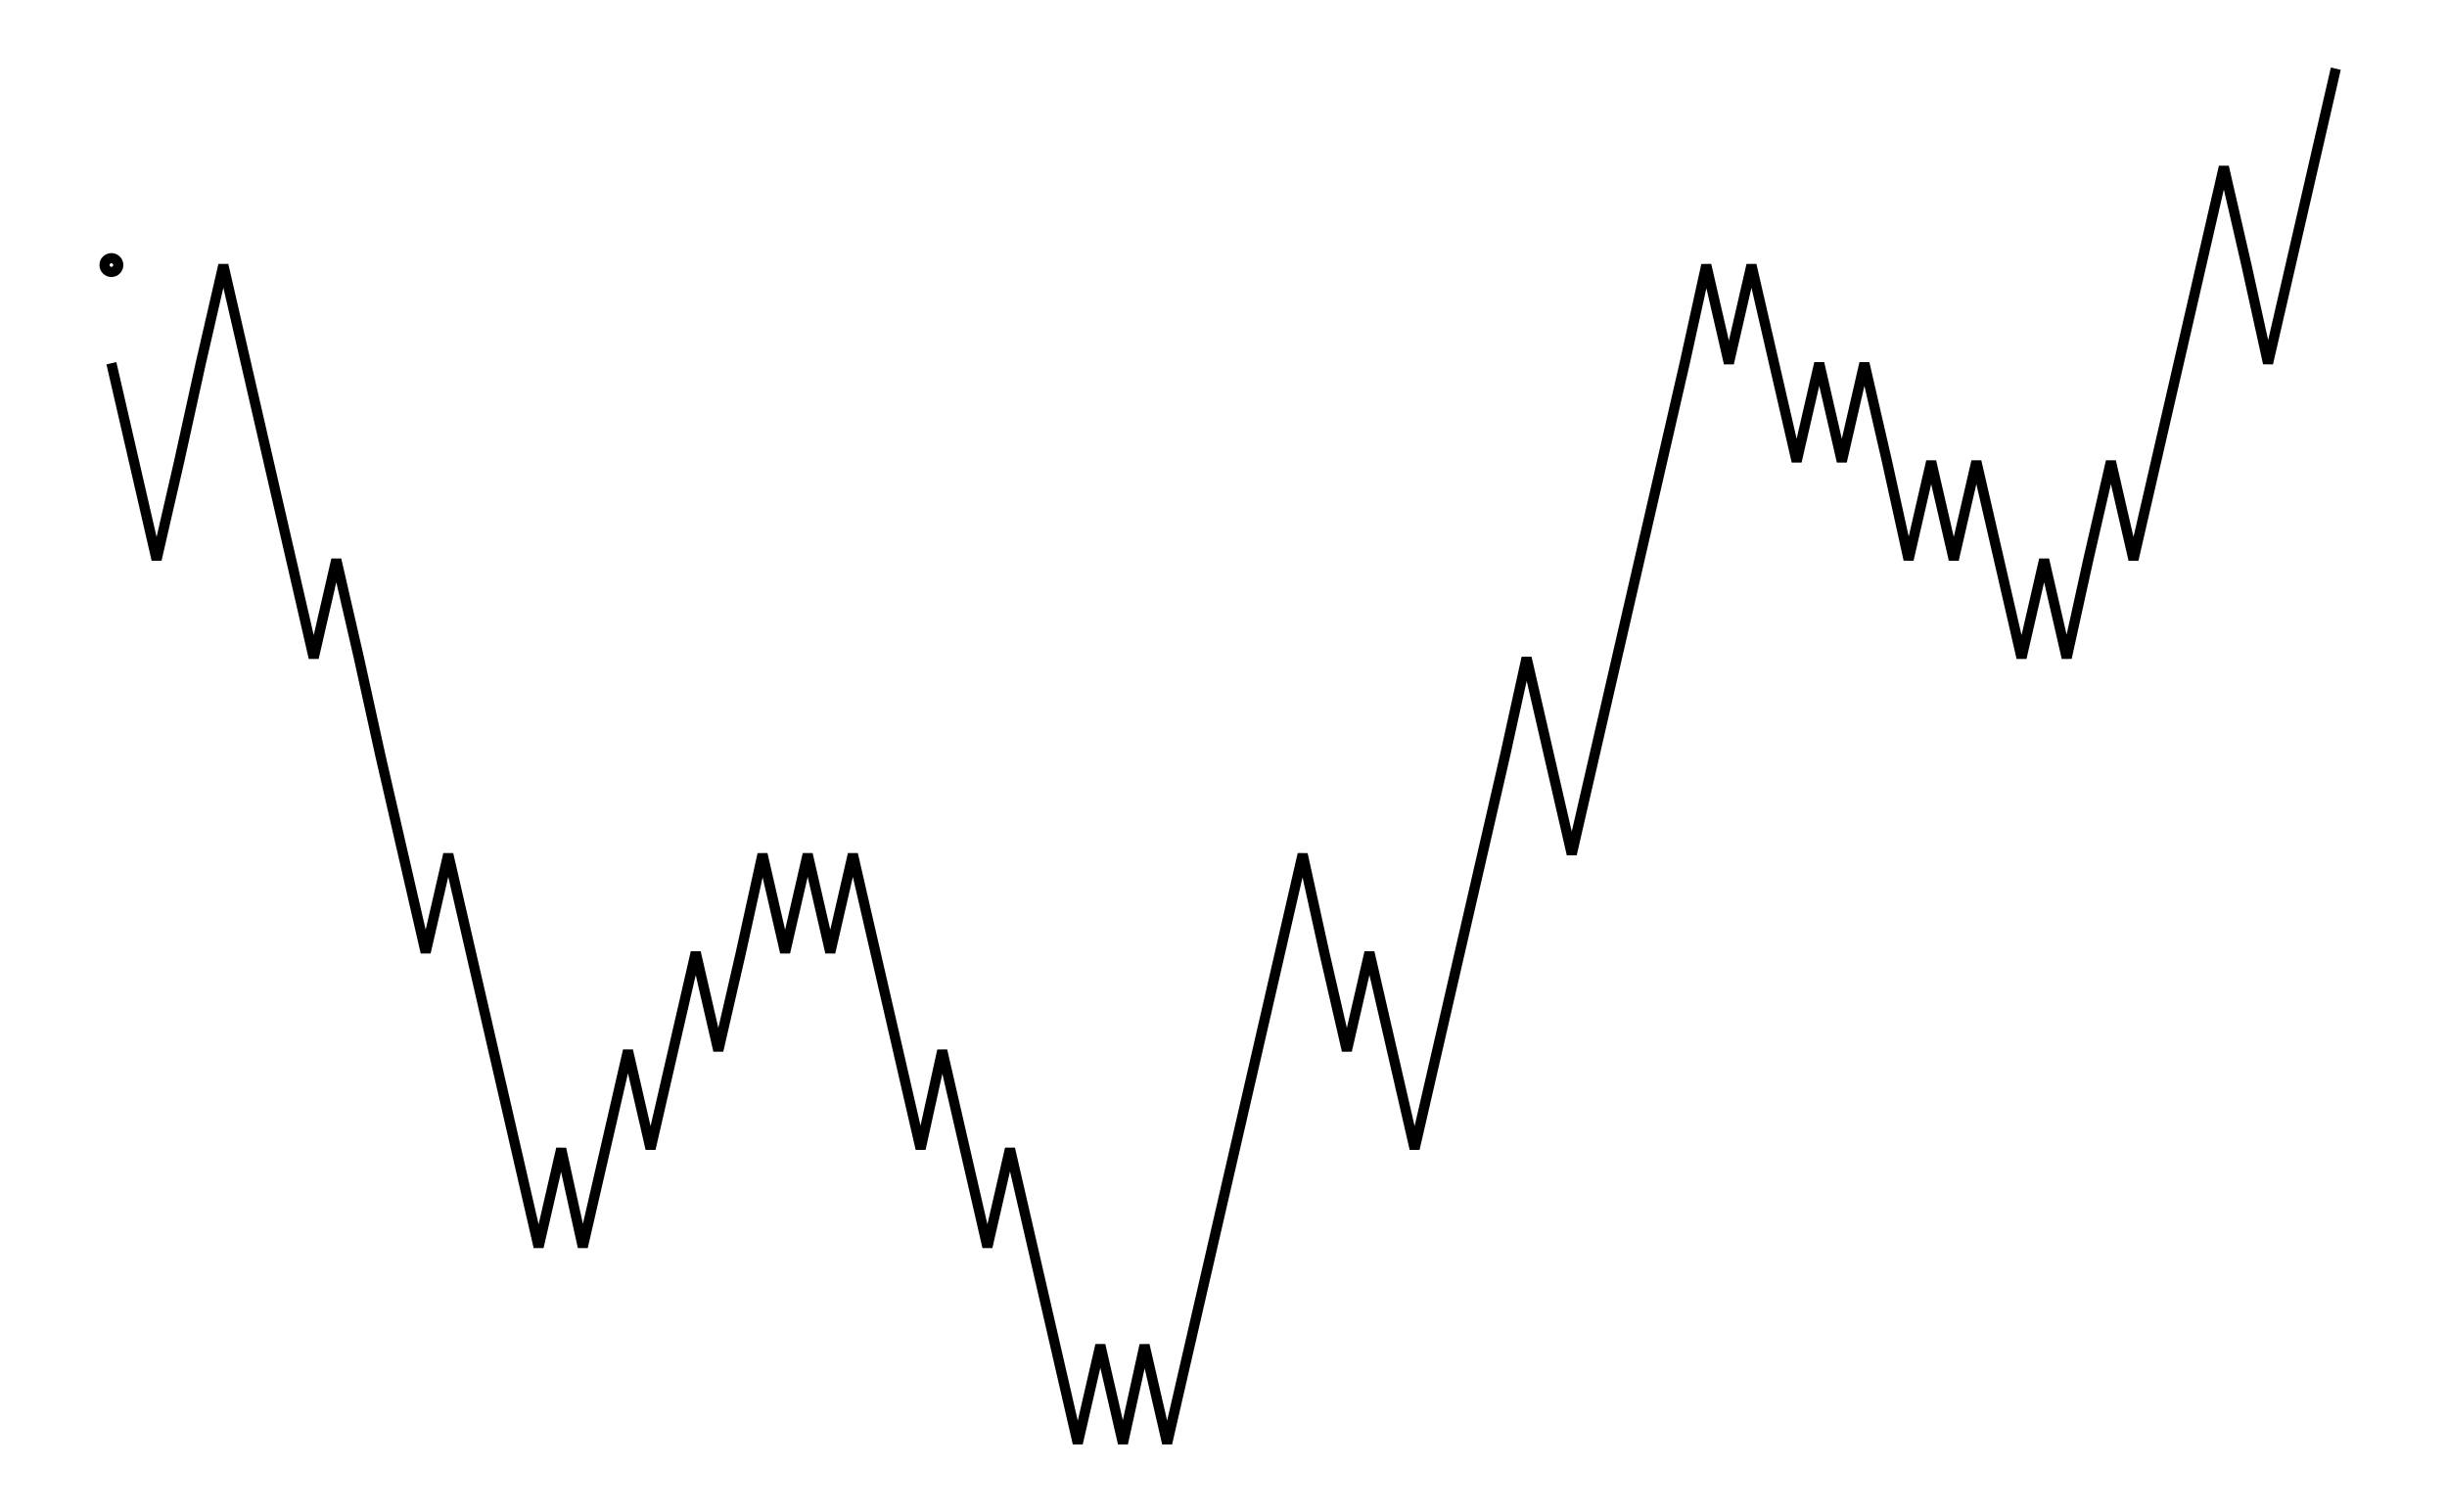<svg xmlns="http://www.w3.org/2000/svg" width="161.8" height="100.0" viewBox="-3.37 -90.71 171.80 110.00">
<g fill="none" stroke="black" stroke-width="0.07%" transform="translate(0, -71.429) scale(7.143, -7.143)">
<circle cx="0.23" cy="0.00" r="0.07" />
<polyline points="0.23,-1.00 0.46,-2.00 0.69,-3.00 0.92,-2.00 1.14,-1.00 1.37,0.00 1.60,-1.00 1.83,-2.00 2.06,-3.00 2.29,-4.00 2.52,-3.00 2.75,-4.00 2.97,-5.00 3.20,-6.00 3.43,-7.00 3.66,-6.00 3.89,-7.00 4.12,-8.00 4.35,-9.00 4.58,-10.00 4.81,-9.00 5.03,-10.00 5.26,-9.00 5.49,-8.00 5.72,-9.00 5.95,-8.00 6.18,-7.00 6.41,-8.00 6.64,-7.00 6.86,-6.00 7.09,-7.00 7.32,-6.00 7.55,-7.00 7.78,-6.00 8.01,-7.00 8.24,-8.00 8.47,-9.00 8.69,-8.00 8.92,-9.00 9.15,-10.00 9.38,-9.00 9.61,-10.00 9.84,-11.00 10.07,-12.00 10.30,-11.00 10.53,-12.00 10.75,-11.00 10.98,-12.00 11.21,-11.00 11.44,-10.00 11.67,-9.00 11.90,-8.00 12.13,-7.00 12.36,-6.00 12.58,-7.00 12.81,-8.00 13.04,-7.00 13.27,-8.00 13.50,-9.00 13.73,-8.00 13.96,-7.00 14.19,-6.00 14.42,-5.00 14.64,-4.00 14.87,-5.00 15.10,-6.00 15.33,-5.00 15.56,-4.00 15.79,-3.00 16.02,-2.00 16.25,-1.00 16.47,0.00 16.70,-1.00 16.93,0.00 17.16,-1.00 17.39,-2.00 17.62,-1.00 17.85,-2.00 18.08,-1.00 18.31,-2.00 18.53,-3.00 18.76,-2.00 18.99,-3.00 19.22,-2.00 19.45,-3.00 19.68,-4.00 19.91,-3.00 20.14,-4.00 20.36,-3.00 20.59,-2.00 20.82,-3.00 21.05,-2.00 21.28,-1.00 21.51,0.00 21.74,1.00 21.97,0.00 22.19,-1.00 22.42,0.00 22.65,1.00 22.88,2.00" />
</g>
</svg>